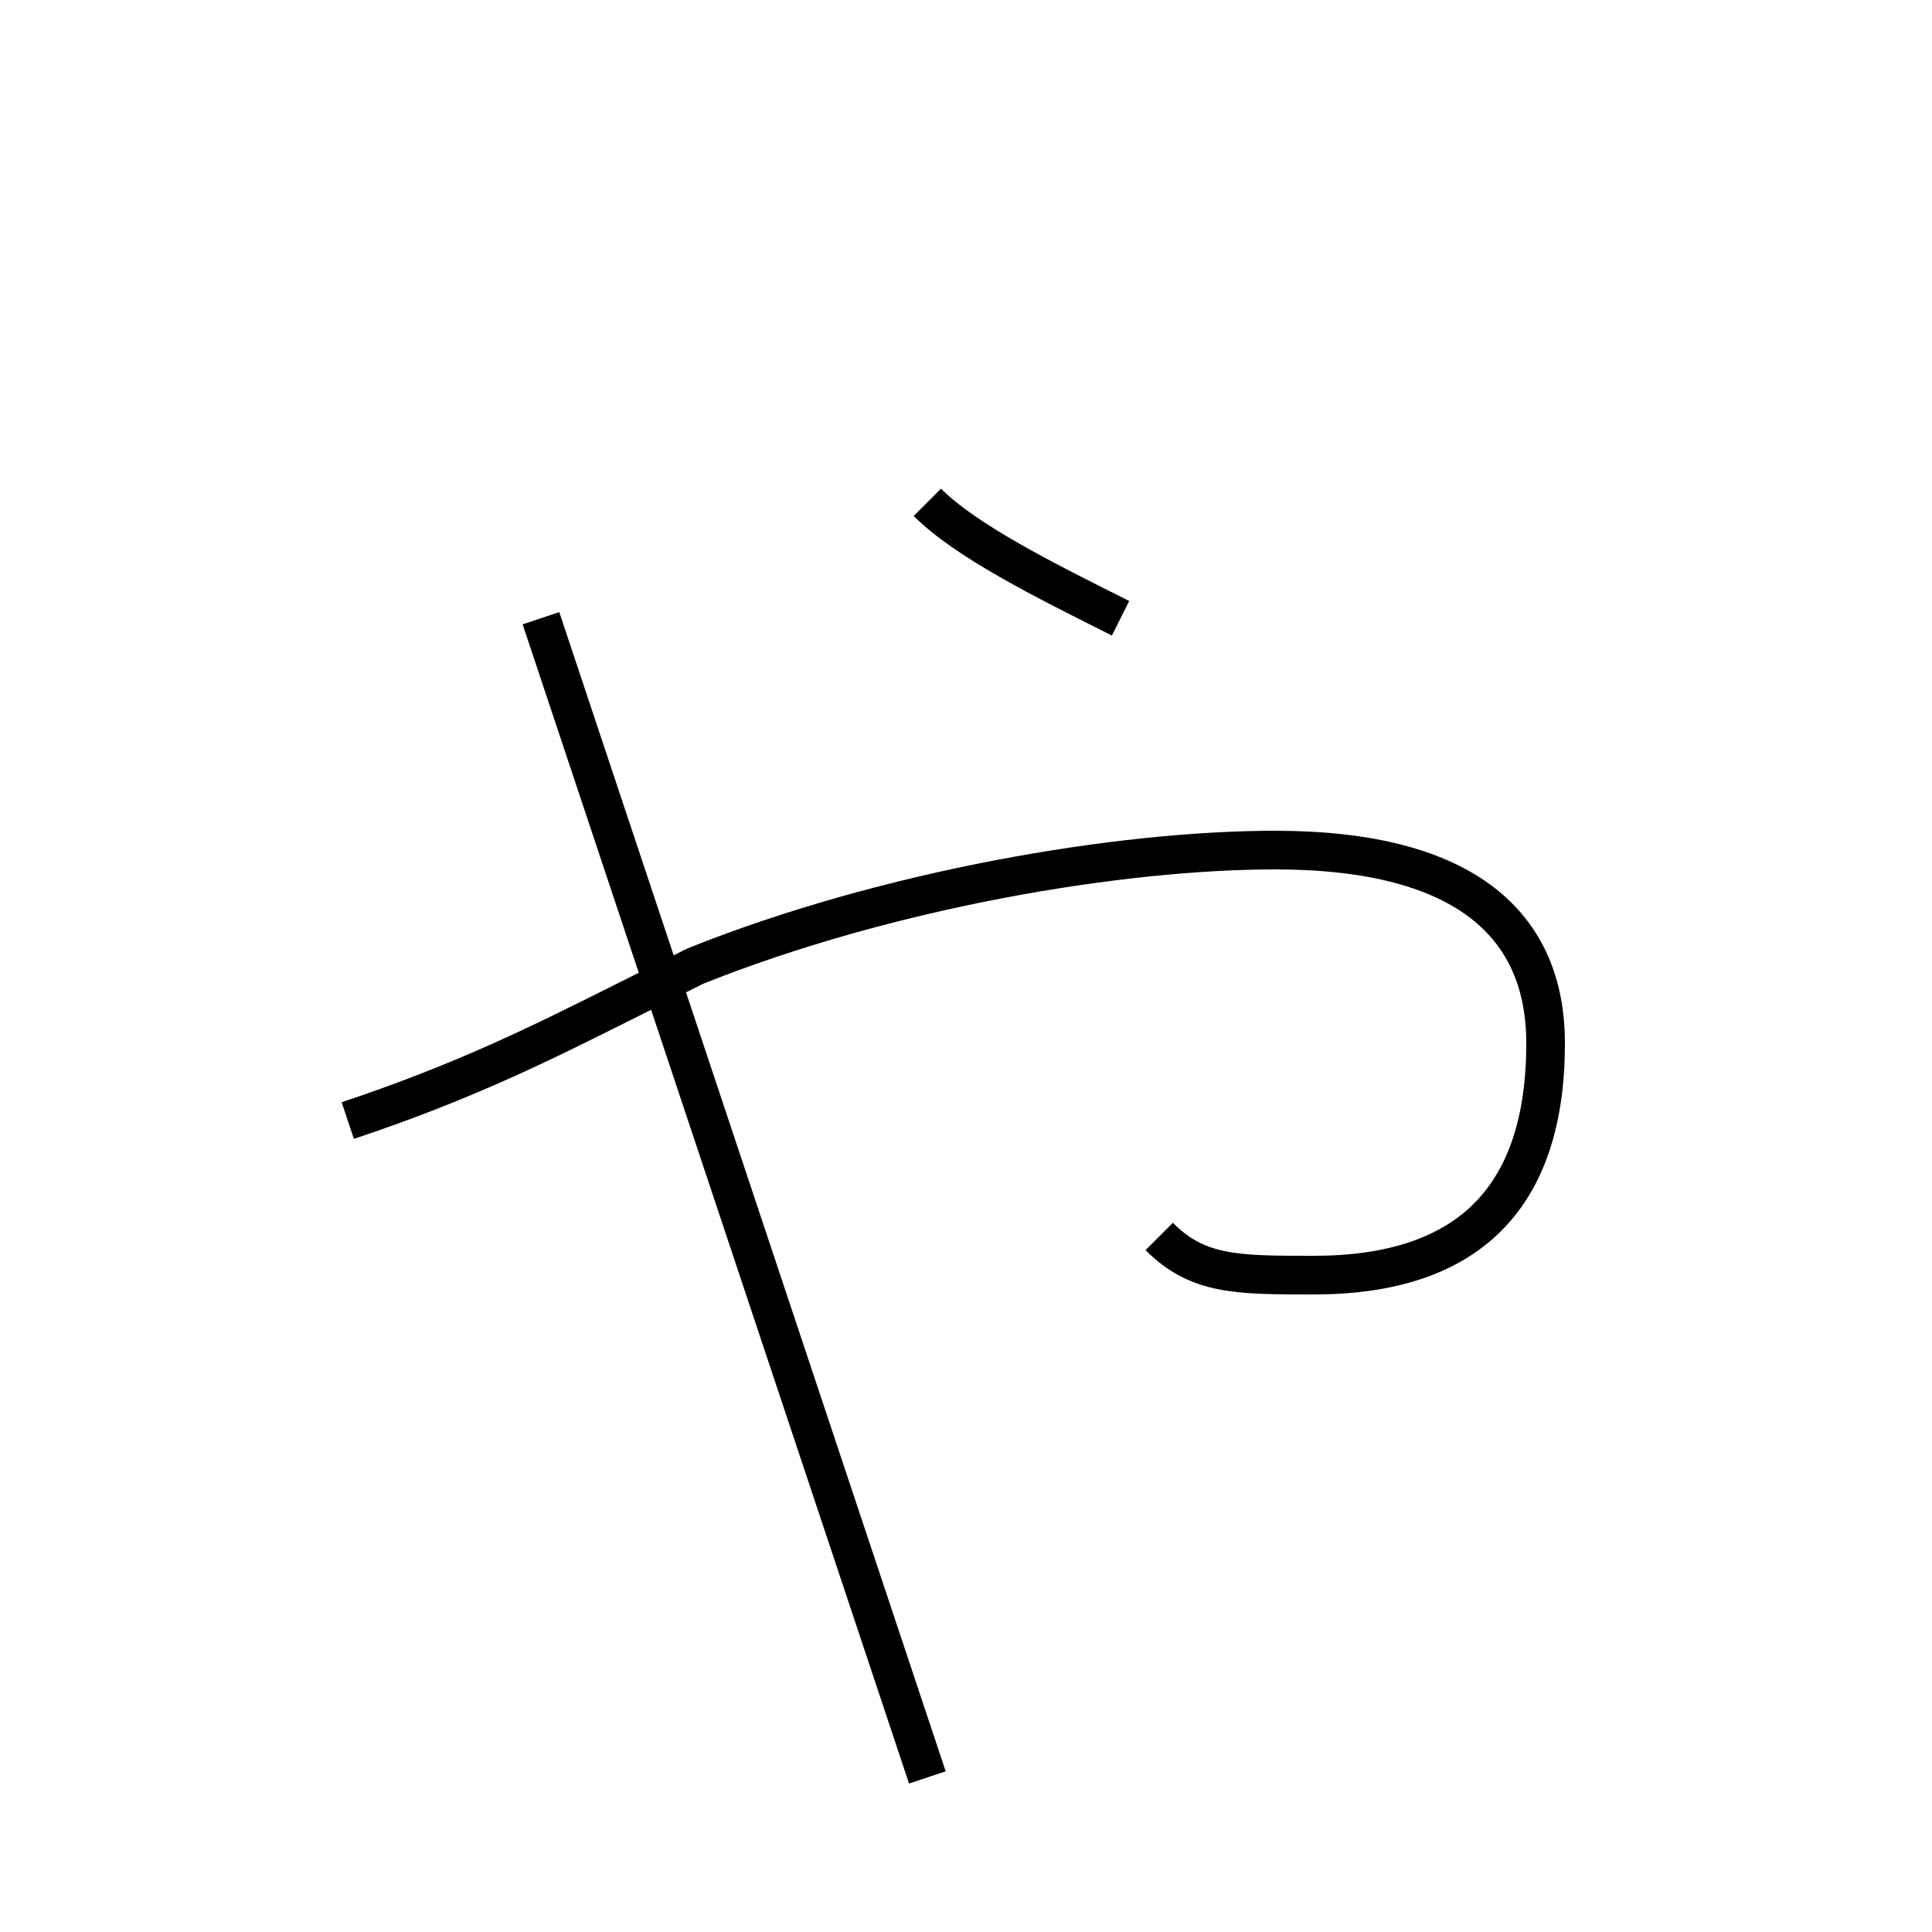 <?xml version='1.0' encoding='utf8'?>
<svg viewBox="0.0 -6.0 50.0 50.0" version="1.1" xmlns="http://www.w3.org/2000/svg">
<rect x="0.0" y="-6.0" width="50.0" height="50.0" fill="#808080" stroke="none"/>
<rect x="-1000" y="-1000" width="2000" height="2000" stroke="white" fill="white"/>
<g style="fill:white;stroke:#000000;  stroke-width:1">
<path d="M 30 -12 C 31 -11 32 -11 34 -11 C 38 -11 40 -13 40 -17 C 40 -20 38 -22 33 -22 C 29 -22 23 -21 18 -19 L 16 -18 C 14 -17 12 -16 9 -15 M 24 2 L 17 -19 L 14 -28 M 29 -28 C 27 -29 25 -30 24 -31" transform="translate(0.0 38.0)" />
</g>
</svg>